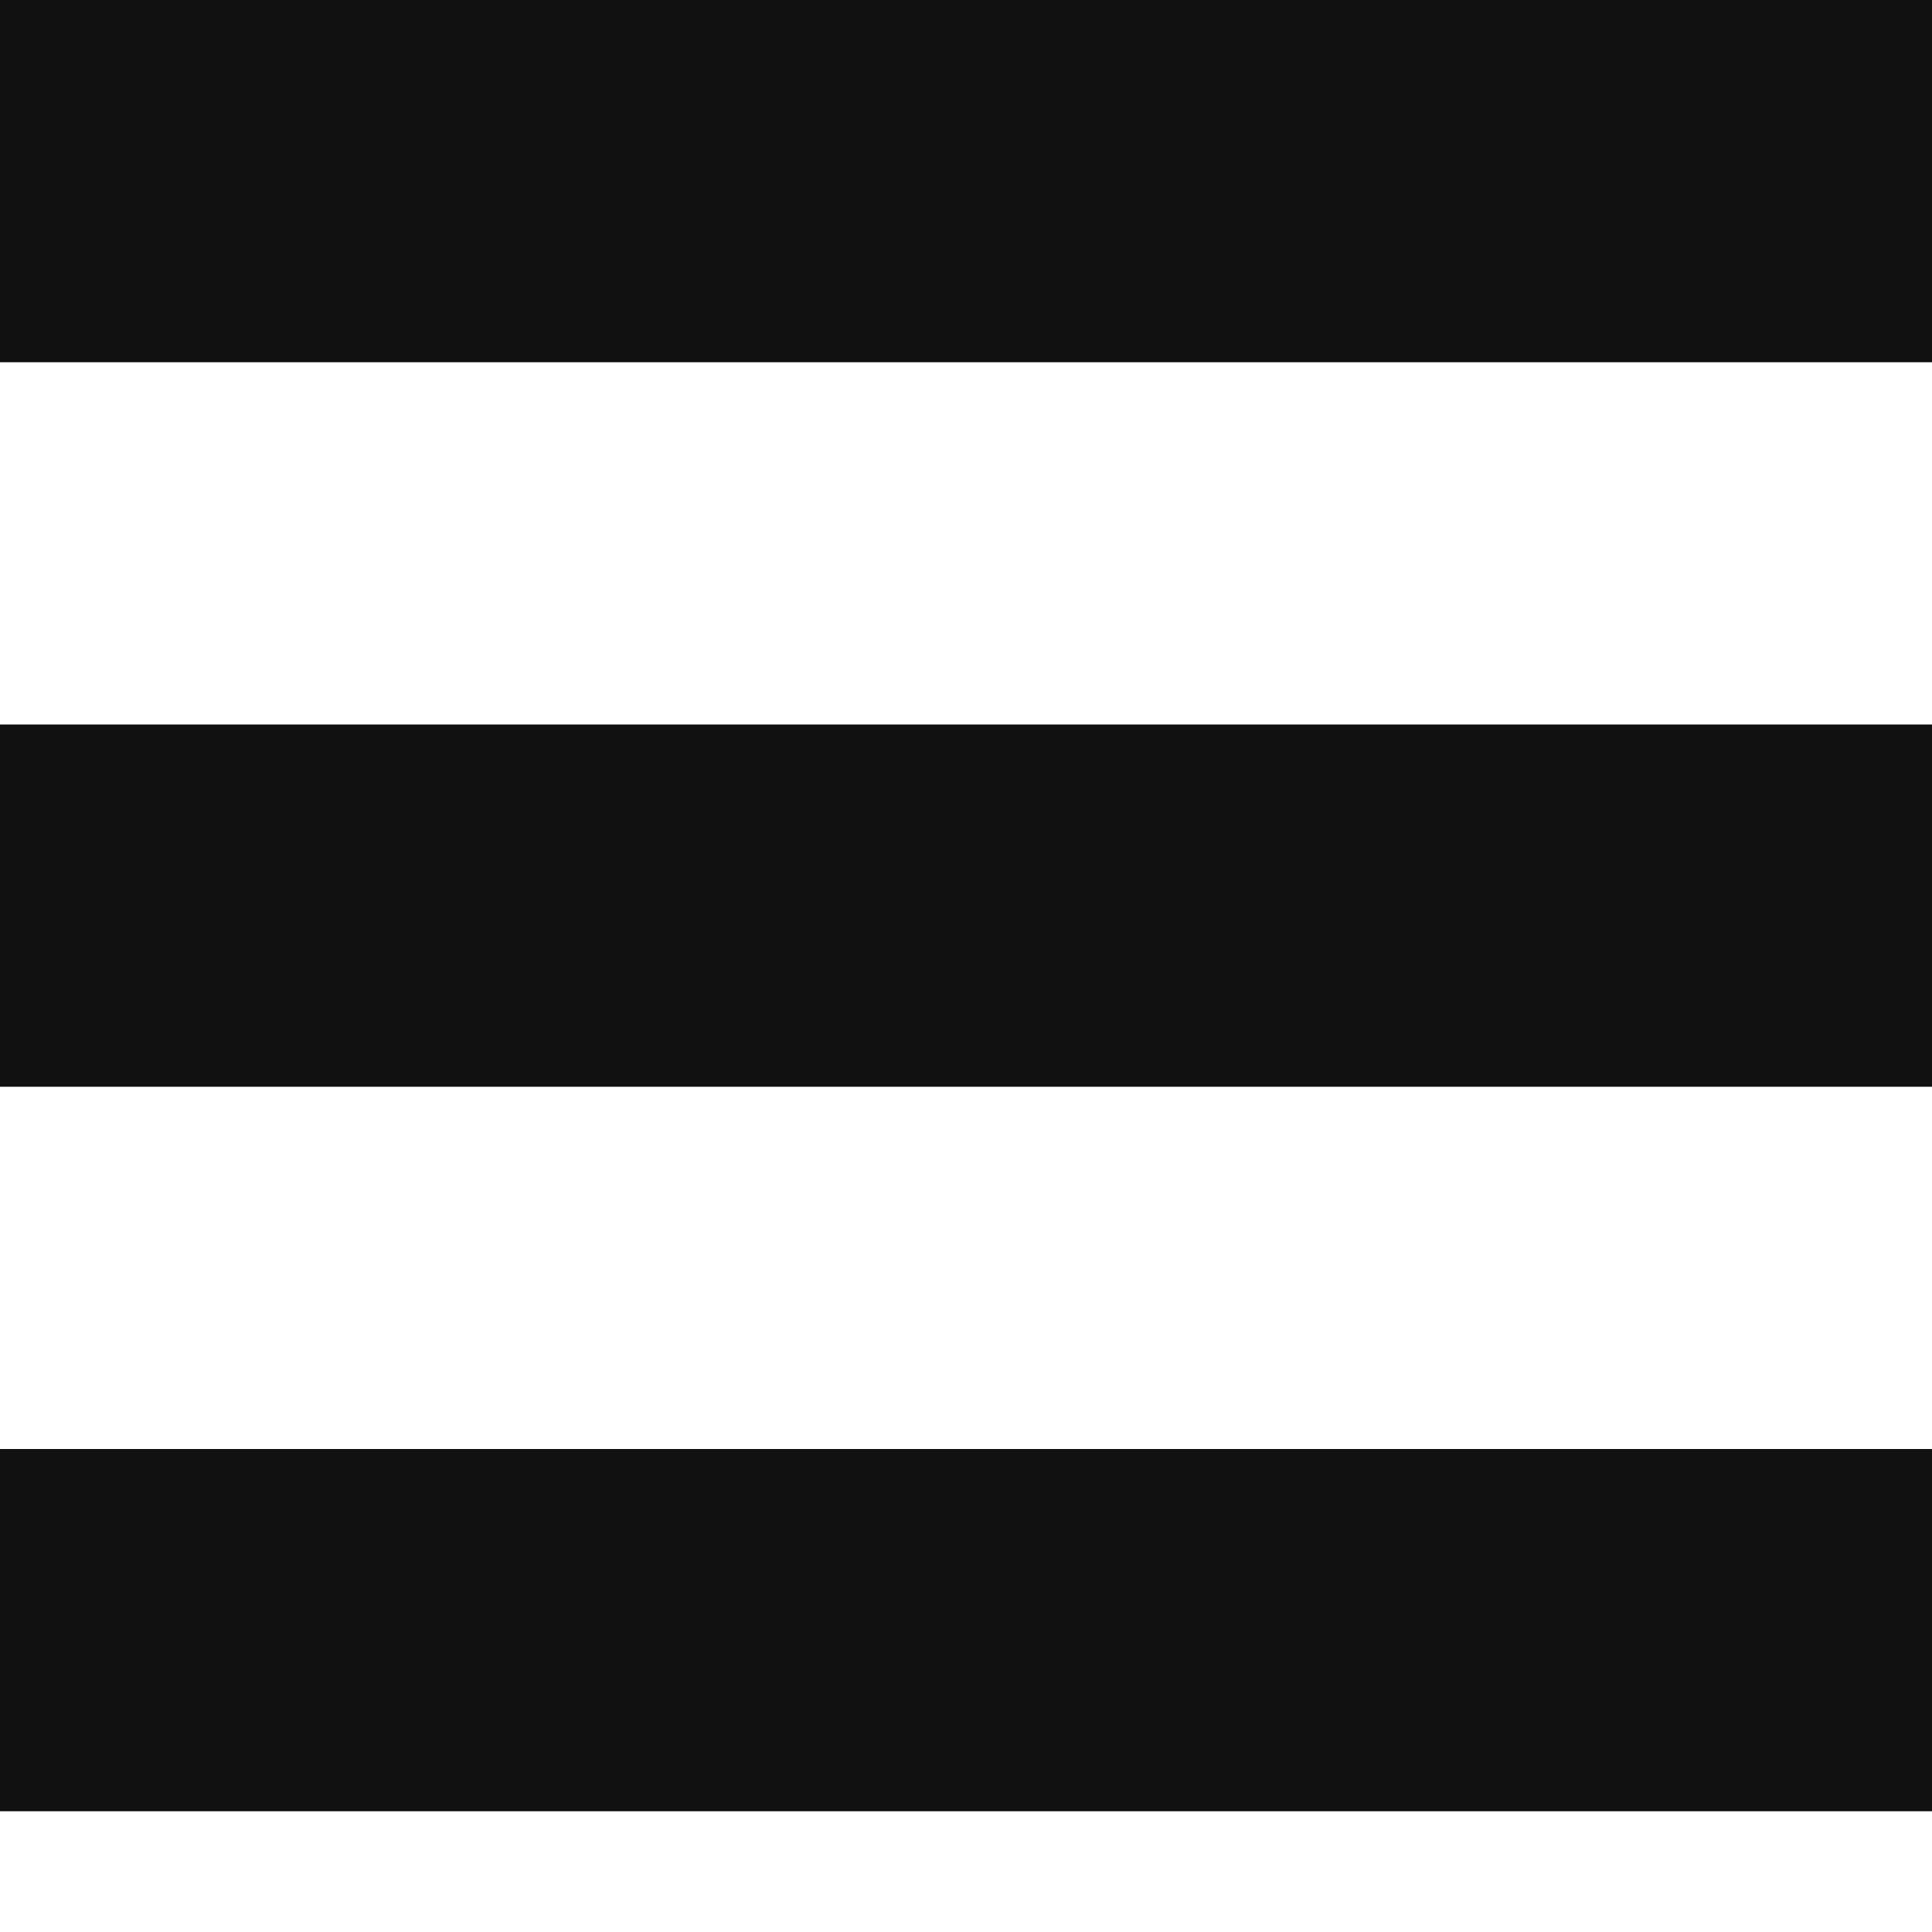 <svg xmlns="http://www.w3.org/2000/svg" viewBox="0 0 16 16" width="16" height="16"><title>hamburger</title><g class="nc-icon-wrapper" fill="#111111"><rect fill="#111111" width="16" height="3"/> <rect data-color="color-2" y="6" width="16" height="3"/> <rect y="12" fill="#111111" width="16" height="3"/></g></svg>